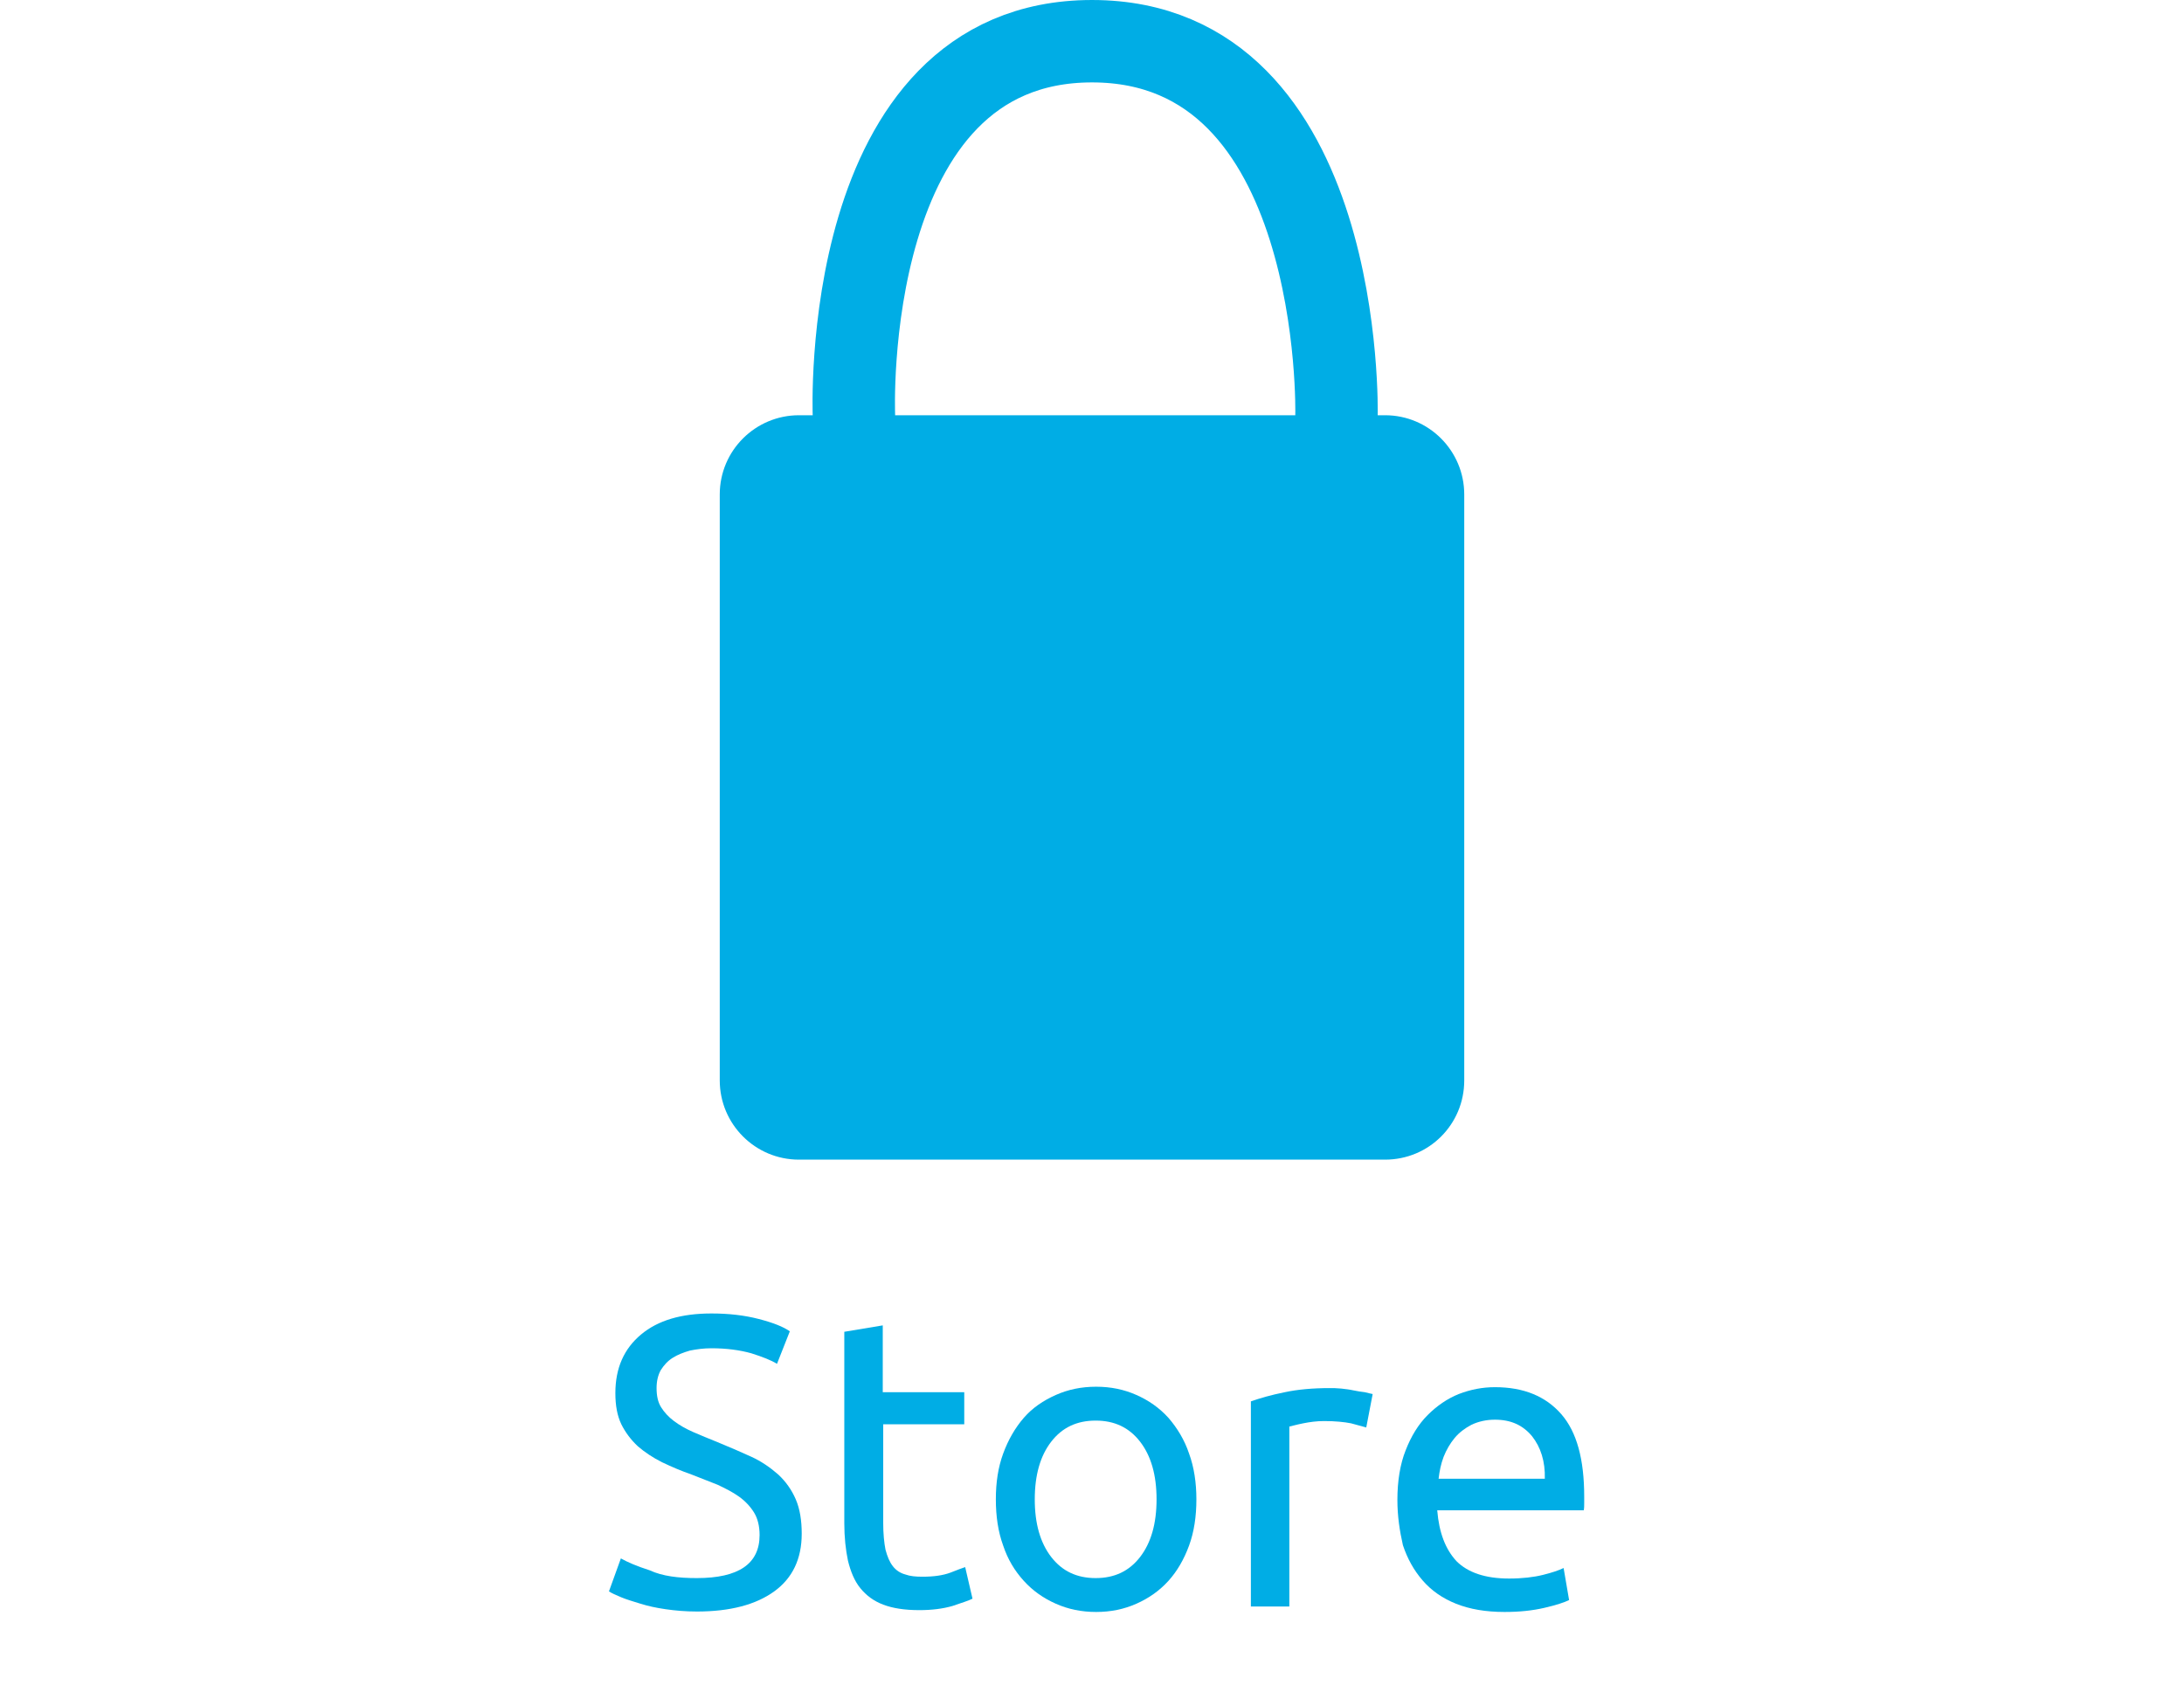 <?xml version="1.0" encoding="utf-8"?>
<!-- Generator: Adobe Illustrator 23.1.1, SVG Export Plug-In . SVG Version: 6.00 Build 0)  -->
<svg version="1.1" id="Layer_1" xmlns="http://www.w3.org/2000/svg" xmlns:xlink="http://www.w3.org/1999/xlink" x="0px" y="0px"
	 viewBox="0 0 477 368" style="enable-background:new 0 0 477 368;" xml:space="preserve">
<style type="text/css">
	.st0{fill:none;stroke:#FFFFFF;stroke-width:19;stroke-linecap:round;stroke-linejoin:round;stroke-miterlimit:10;}
	.st1{fill:#FFFFFF;}
	.st2{fill:none;stroke:#FFFFFF;stroke-width:18;stroke-linecap:round;stroke-miterlimit:10;}
	.st3{fill:none;stroke:#FFFFFF;stroke-width:27;stroke-miterlimit:10;}
	.st4{fill:none;stroke:#FFFFFF;stroke-width:25;stroke-linecap:round;stroke-miterlimit:10;}
	.st5{fill:none;stroke:#FFFFFF;stroke-width:21;stroke-linecap:round;stroke-miterlimit:10;}
	.st6{fill:none;stroke:#FFFFFF;stroke-width:21;stroke-linecap:round;stroke-linejoin:round;stroke-miterlimit:10;}
	.st7{fill:none;stroke:#00ADE5;stroke-width:19;stroke-linecap:round;stroke-linejoin:round;stroke-miterlimit:10;}
	.st8{fill:#00ADE5;}
	.st9{fill:none;stroke:#00ADE5;stroke-width:18;stroke-linecap:round;stroke-miterlimit:10;}
	.st10{fill:none;stroke:#00ADE5;stroke-width:27;stroke-miterlimit:10;}
	.st11{fill:none;stroke:#00ADE5;stroke-width:25;stroke-linecap:round;stroke-miterlimit:10;}
	.st12{fill:none;stroke:#00ADE5;stroke-width:21;stroke-linecap:round;stroke-miterlimit:10;}
	.st13{fill:none;stroke:#00ADE5;stroke-width:21;stroke-linecap:round;stroke-linejoin:round;stroke-miterlimit:10;}
</style>
<g>
	<path class="st8" d="M302.5,253.3h-128c-9.6,0-17.3-7.8-17.3-17.3V108c0-9.6,7.8-17.3,17.3-17.3h128c9.6,0,17.3,7.8,17.3,17.3v128
		C319.8,245.6,312.1,253.3,302.5,253.3z"/>
	<path class="st9" d="M186.5,90.6c0,0-3.3-81.6,52-81.6s53.4,81.6,53.4,81.6"/>
</g>
<g>
	<path class="st8" d="M152.2,344.7c9.1,0,13.7-3.1,13.7-9.4c0-1.9-0.4-3.6-1.2-4.9s-1.9-2.5-3.3-3.5c-1.4-1-3-1.8-4.7-2.6
		c-1.8-0.7-3.6-1.4-5.6-2.2c-2.3-0.8-4.4-1.7-6.5-2.7c-2-1-3.8-2.2-5.3-3.5c-1.5-1.4-2.7-3-3.6-4.8c-0.9-1.9-1.3-4.1-1.3-6.8
		c0-5.5,1.9-9.7,5.6-12.8c3.7-3.1,8.8-4.6,15.4-4.6c3.8,0,7.2,0.4,10.3,1.2c3.1,0.8,5.4,1.7,6.8,2.7l-2.8,7.1
		c-1.3-0.8-3.1-1.5-5.6-2.3c-2.5-0.7-5.4-1.1-8.7-1.1c-1.7,0-3.2,0.2-4.7,0.5c-1.4,0.4-2.7,0.9-3.8,1.6c-1.1,0.7-1.9,1.6-2.6,2.7
		c-0.6,1.1-0.9,2.4-0.9,3.9c0,1.7,0.3,3.1,1,4.2c0.7,1.1,1.6,2.1,2.8,3c1.2,0.9,2.6,1.7,4.2,2.4c1.6,0.7,3.3,1.4,5.3,2.2
		c2.7,1.1,5.2,2.2,7.4,3.2s4.2,2.4,5.9,3.9c1.6,1.5,2.9,3.3,3.8,5.4c0.9,2.1,1.3,4.6,1.3,7.5c0,5.5-2,9.7-6,12.6
		c-4,2.9-9.6,4.4-16.9,4.4c-2.5,0-4.7-0.2-6.8-0.5c-2.1-0.3-3.9-0.7-5.5-1.2c-1.6-0.5-3-0.9-4.2-1.4c-1.2-0.5-2.1-0.9-2.7-1.3
		l2.6-7.2c1.4,0.8,3.5,1.7,6.3,2.6C144.7,344.3,148.2,344.7,152.2,344.7z"/>
	<path class="st8" d="M192.9,304.1h17.7v7h-17.7v21.6c0,2.3,0.2,4.3,0.5,5.8c0.4,1.5,0.9,2.7,1.6,3.6c0.7,0.9,1.6,1.5,2.7,1.8
		c1.1,0.4,2.3,0.5,3.8,0.5c2.5,0,4.5-0.3,6.1-0.9c1.5-0.6,2.6-1,3.2-1.2l1.6,6.9c-0.8,0.4-2.3,0.9-4.4,1.6c-2.1,0.6-4.5,0.9-7.2,0.9
		c-3.2,0-5.8-0.4-7.9-1.2c-2.1-0.8-3.7-2-5-3.6c-1.3-1.6-2.1-3.6-2.7-6c-0.5-2.4-0.8-5.1-0.8-8.2v-41.8l8.4-1.4V304.1z"/>
	<path class="st8" d="M261.3,327.5c0,3.7-0.5,7.1-1.6,10.1c-1.1,3-2.6,5.6-4.5,7.7c-2,2.2-4.3,3.8-7,5c-2.7,1.2-5.6,1.8-8.8,1.8
		c-3.2,0-6.1-0.6-8.8-1.8s-5-2.8-7-5c-2-2.2-3.5-4.7-4.5-7.7c-1.1-3-1.6-6.4-1.6-10.1c0-3.7,0.5-7,1.6-10c1.1-3,2.6-5.6,4.5-7.8
		c1.9-2.2,4.3-3.8,7-5s5.6-1.8,8.8-1.8c3.2,0,6.1,0.6,8.8,1.8c2.7,1.2,5,2.8,7,5c1.9,2.2,3.5,4.8,4.5,7.8
		C260.8,320.5,261.3,323.9,261.3,327.5z M252.6,327.5c0-5.3-1.2-9.5-3.6-12.6c-2.4-3.1-5.6-4.6-9.7-4.6c-4.1,0-7.3,1.5-9.7,4.6
		c-2.4,3.1-3.6,7.3-3.6,12.6c0,5.3,1.2,9.5,3.6,12.6c2.4,3.1,5.6,4.6,9.7,4.6c4.1,0,7.3-1.5,9.7-4.6
		C251.4,337,252.6,332.8,252.6,327.5z"/>
	<path class="st8" d="M290.4,303.2c0.7,0,1.5,0,2.5,0.1c0.9,0.1,1.8,0.2,2.7,0.4c0.9,0.2,1.7,0.3,2.5,0.4c0.7,0.2,1.3,0.3,1.7,0.4
		l-1.4,7.3c-0.7-0.2-1.8-0.5-3.3-0.9c-1.5-0.3-3.5-0.5-5.9-0.5c-1.6,0-3.1,0.2-4.6,0.5c-1.5,0.3-2.5,0.6-3,0.7v39.3h-8.4v-44.8
		c2-0.7,4.4-1.4,7.4-2C283.4,303.5,286.7,303.2,290.4,303.2z"/>
	<path class="st8" d="M305.2,327.6c0-4.1,0.6-7.8,1.8-10.8c1.2-3.1,2.8-5.7,4.8-7.7c2-2,4.3-3.6,6.8-4.6c2.6-1,5.2-1.5,7.9-1.5
		c6.3,0,11.1,2,14.5,5.9c3.4,3.9,5,9.9,5,18c0,0.4,0,0.8,0,1.4c0,0.6,0,1.1-0.1,1.6h-32c0.4,4.9,1.8,8.5,4.2,11.1
		c2.5,2.5,6.3,3.8,11.5,3.8c2.9,0,5.4-0.3,7.4-0.8c2-0.5,3.5-1,4.5-1.5l1.2,7c-1,0.5-2.8,1.1-5.4,1.7c-2.6,0.6-5.4,0.9-8.7,0.9
		c-4.1,0-7.6-0.6-10.6-1.8c-3-1.2-5.4-2.9-7.3-5.1c-1.9-2.2-3.3-4.7-4.3-7.7C305.7,334.4,305.2,331.2,305.2,327.6z M337.4,323
		c0.1-3.8-0.9-6.9-2.8-9.3c-2-2.4-4.6-3.6-8.1-3.6c-1.9,0-3.6,0.4-5.1,1.1c-1.5,0.8-2.7,1.7-3.7,2.9c-1,1.2-1.8,2.6-2.4,4.1
		c-0.6,1.6-0.9,3.1-1.1,4.8H337.4z"/>
</g>
</svg>
